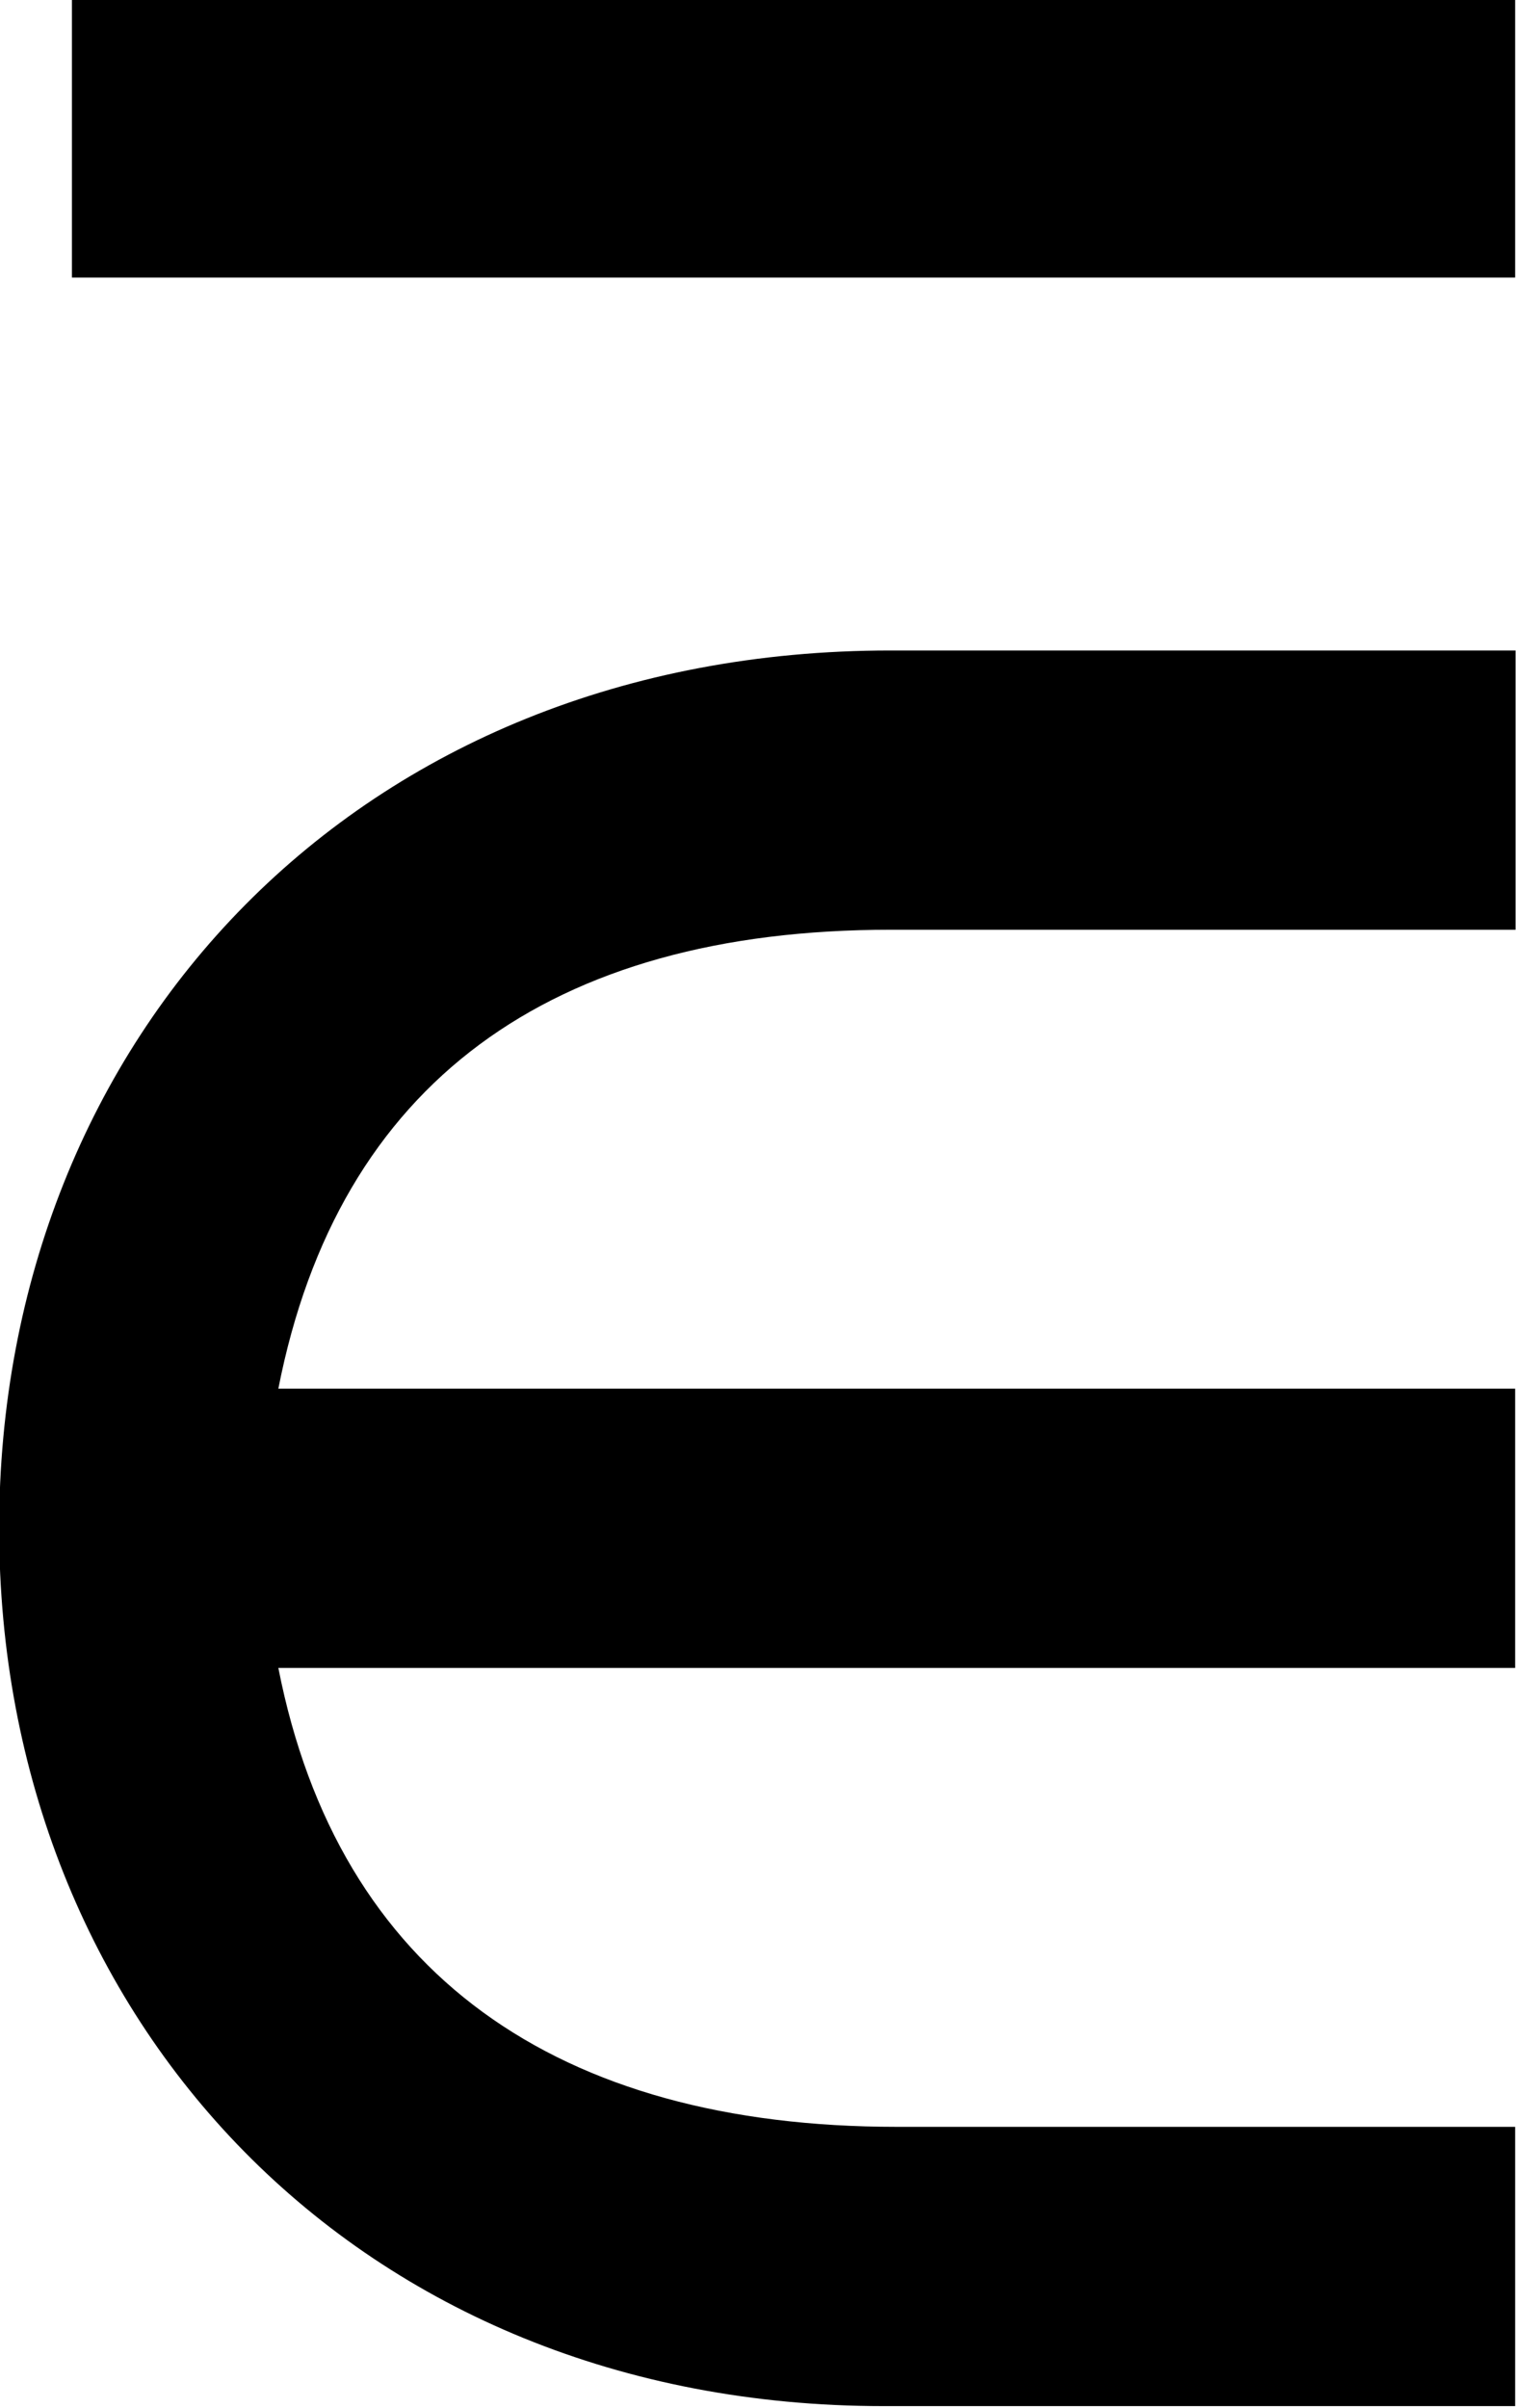 <?xml version="1.0" encoding="UTF-8"?>
<svg fill="#000000" version="1.1" viewBox="0 0 3.562 5.656" xmlns="http://www.w3.org/2000/svg" xmlns:xlink="http://www.w3.org/1999/xlink">
<defs>
<g id="a">
<path d="m4.188-5.453v-0.656h-3.391v0.656zm0 5v-0.656h-1.453c-0.797 0-1.312-0.359-1.453-1.078h2.906v-0.656h-2.906c0.141-0.719 0.641-1.078 1.438-1.078h1.469v-0.656h-1.469c-1.25 0-2.094 0.906-2.094 2.062s0.844 2.062 2.078 2.062z"/>
</g>
</defs>
<g transform="translate(-149.34 -128.66)">
<use x="148.712" y="134.765" xlink:href="#a"/>
</g>
</svg>
